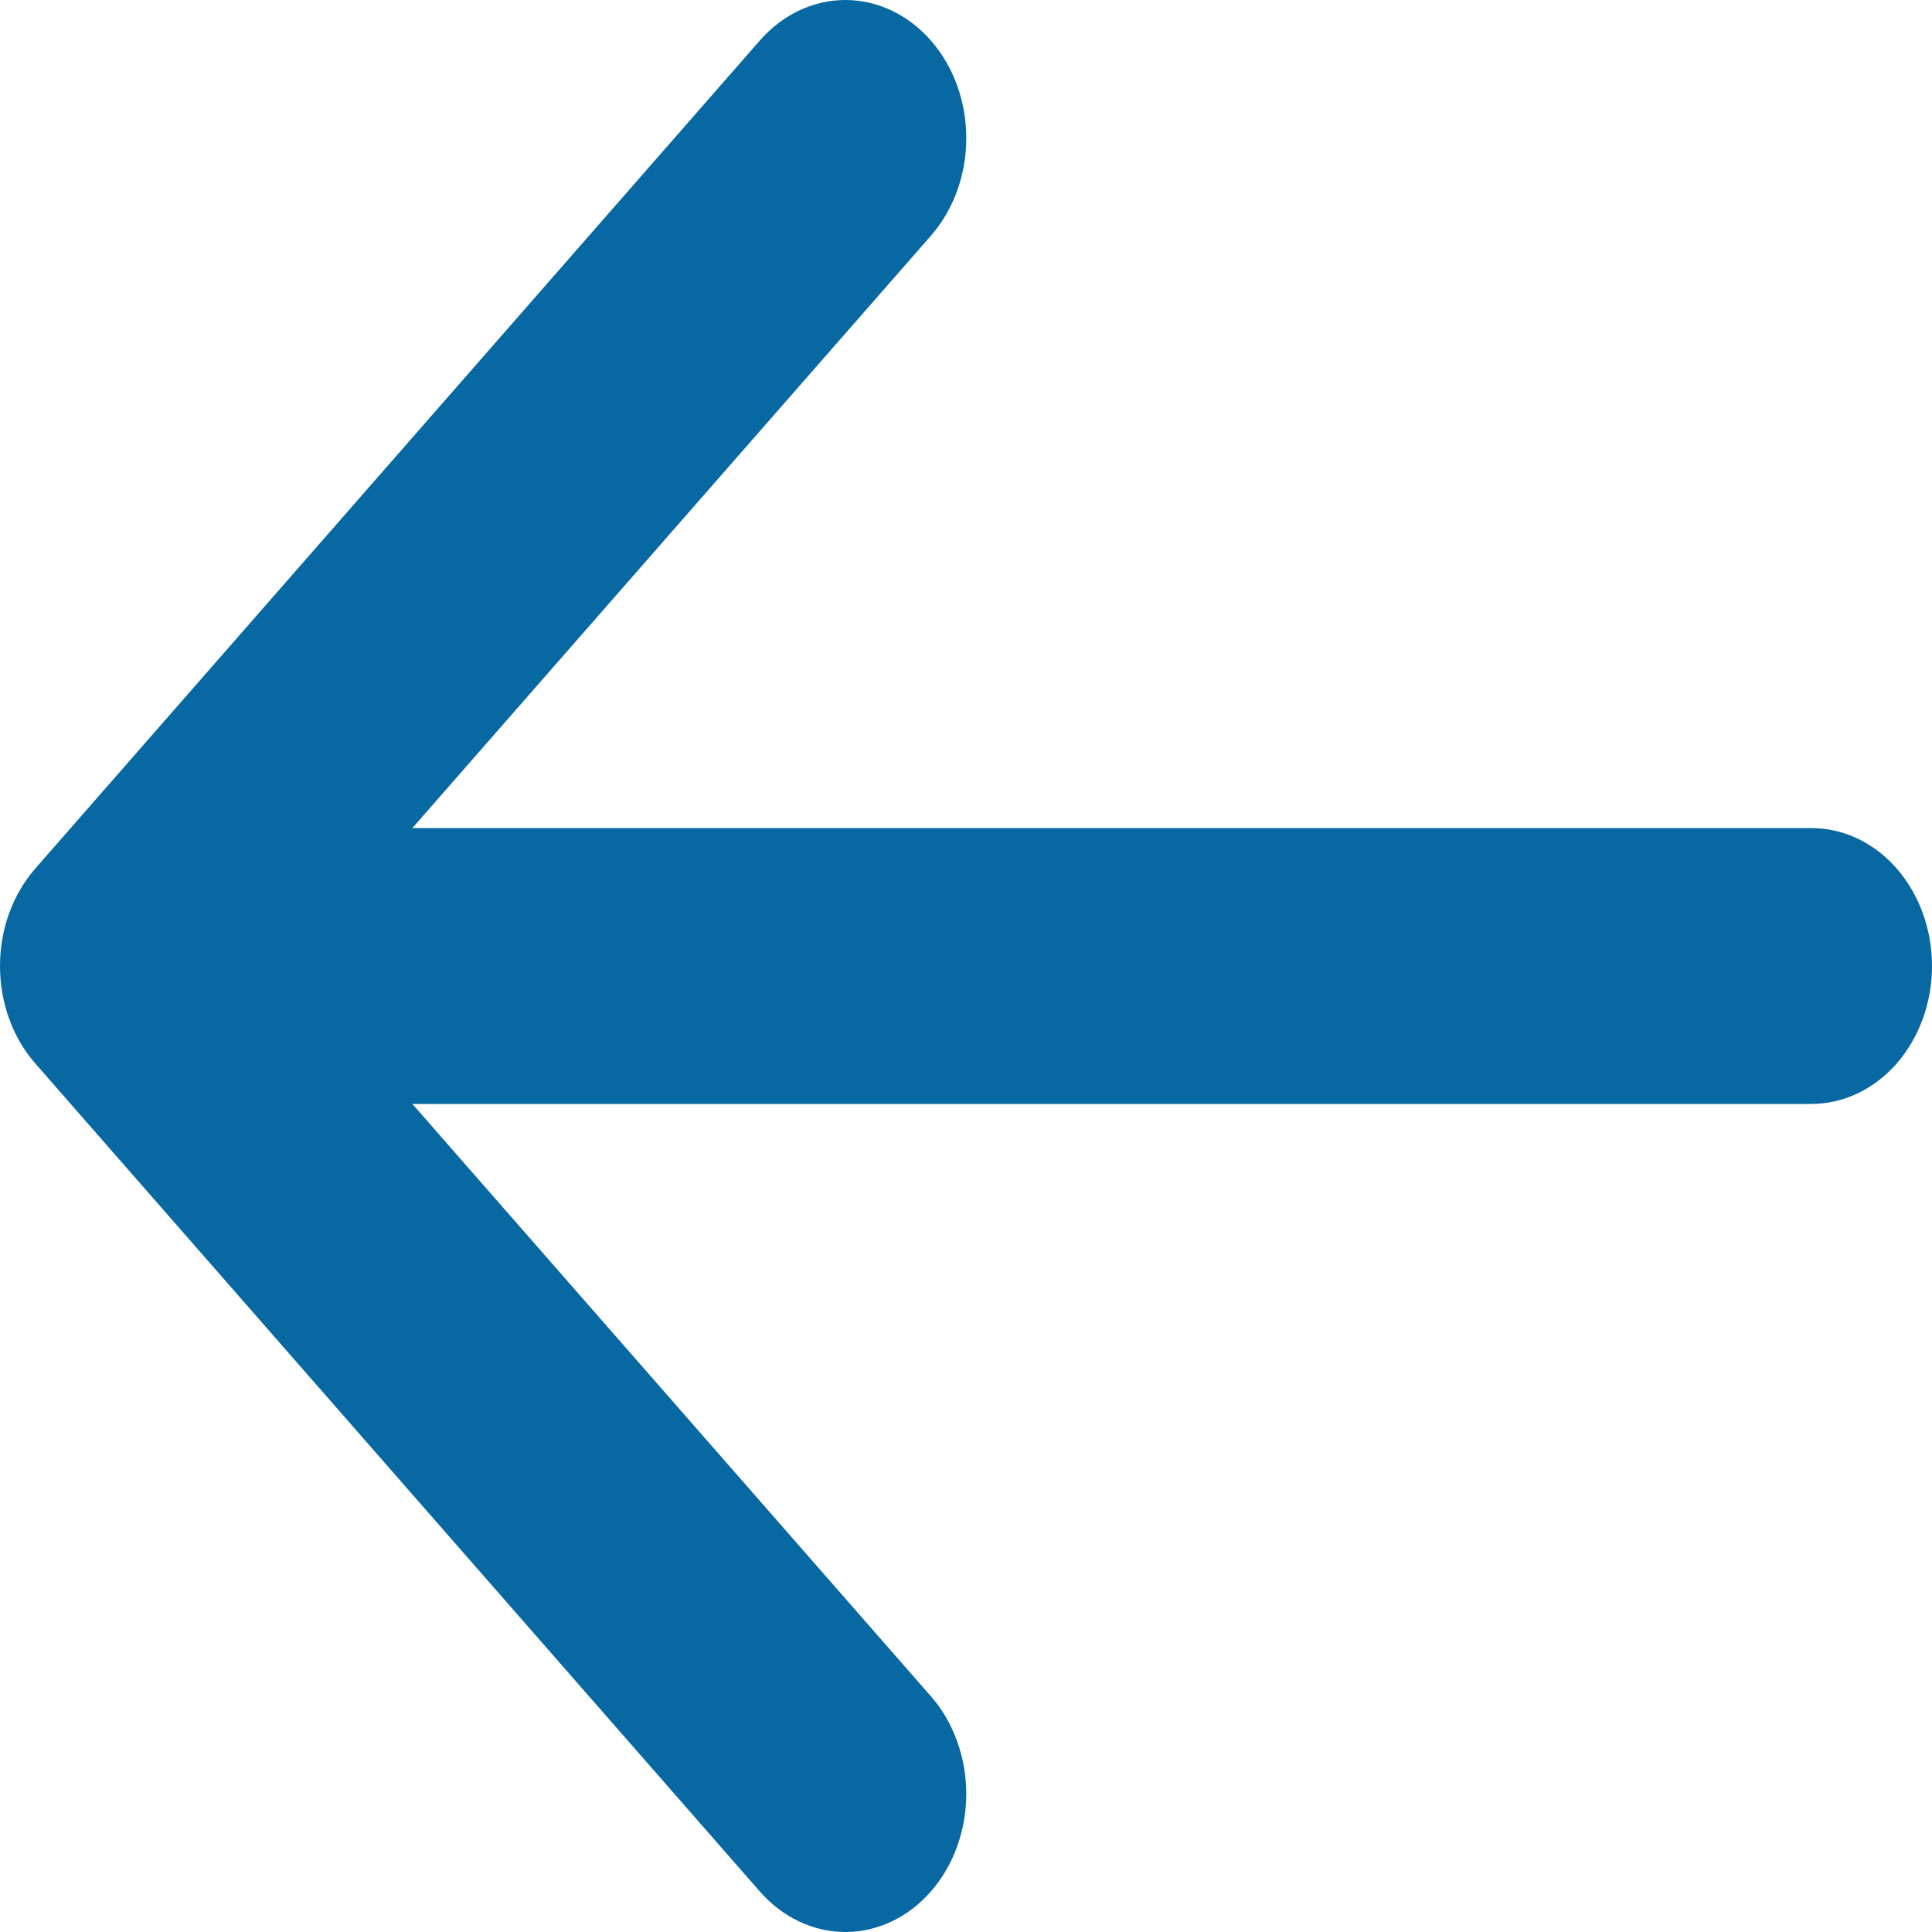 <svg width="20" height="20" viewBox="0 0 20 20" fill="none" xmlns="http://www.w3.org/2000/svg">
<path fill-rule="evenodd" clip-rule="evenodd" d="M20 10C20 10.379 19.868 10.742 19.634 11.01C19.399 11.278 19.082 11.428 18.75 11.428H4.269L9.636 17.559C9.752 17.691 9.845 17.849 9.907 18.023C9.97 18.196 10.003 18.382 10.003 18.57C10.003 18.758 9.97 18.944 9.907 19.117C9.845 19.291 9.752 19.448 9.636 19.581C9.52 19.714 9.382 19.819 9.23 19.891C9.078 19.963 8.916 20 8.751 20C8.587 20 8.424 19.963 8.272 19.891C8.121 19.819 7.983 19.714 7.866 19.581L0.367 11.011C0.251 10.879 0.158 10.721 0.095 10.547C0.032 10.374 0 10.188 0 10C0 9.812 0.032 9.626 0.095 9.453C0.158 9.279 0.251 9.121 0.367 8.989L7.866 0.419C8.101 0.151 8.419 0 8.751 0C9.083 0 9.401 0.151 9.636 0.419C9.871 0.687 10.003 1.051 10.003 1.43C10.003 1.809 9.871 2.173 9.636 2.441L4.269 8.572H18.75C19.082 8.572 19.399 8.722 19.634 8.99C19.868 9.258 20 9.621 20 10Z" fill="#0868A2"/>
</svg>